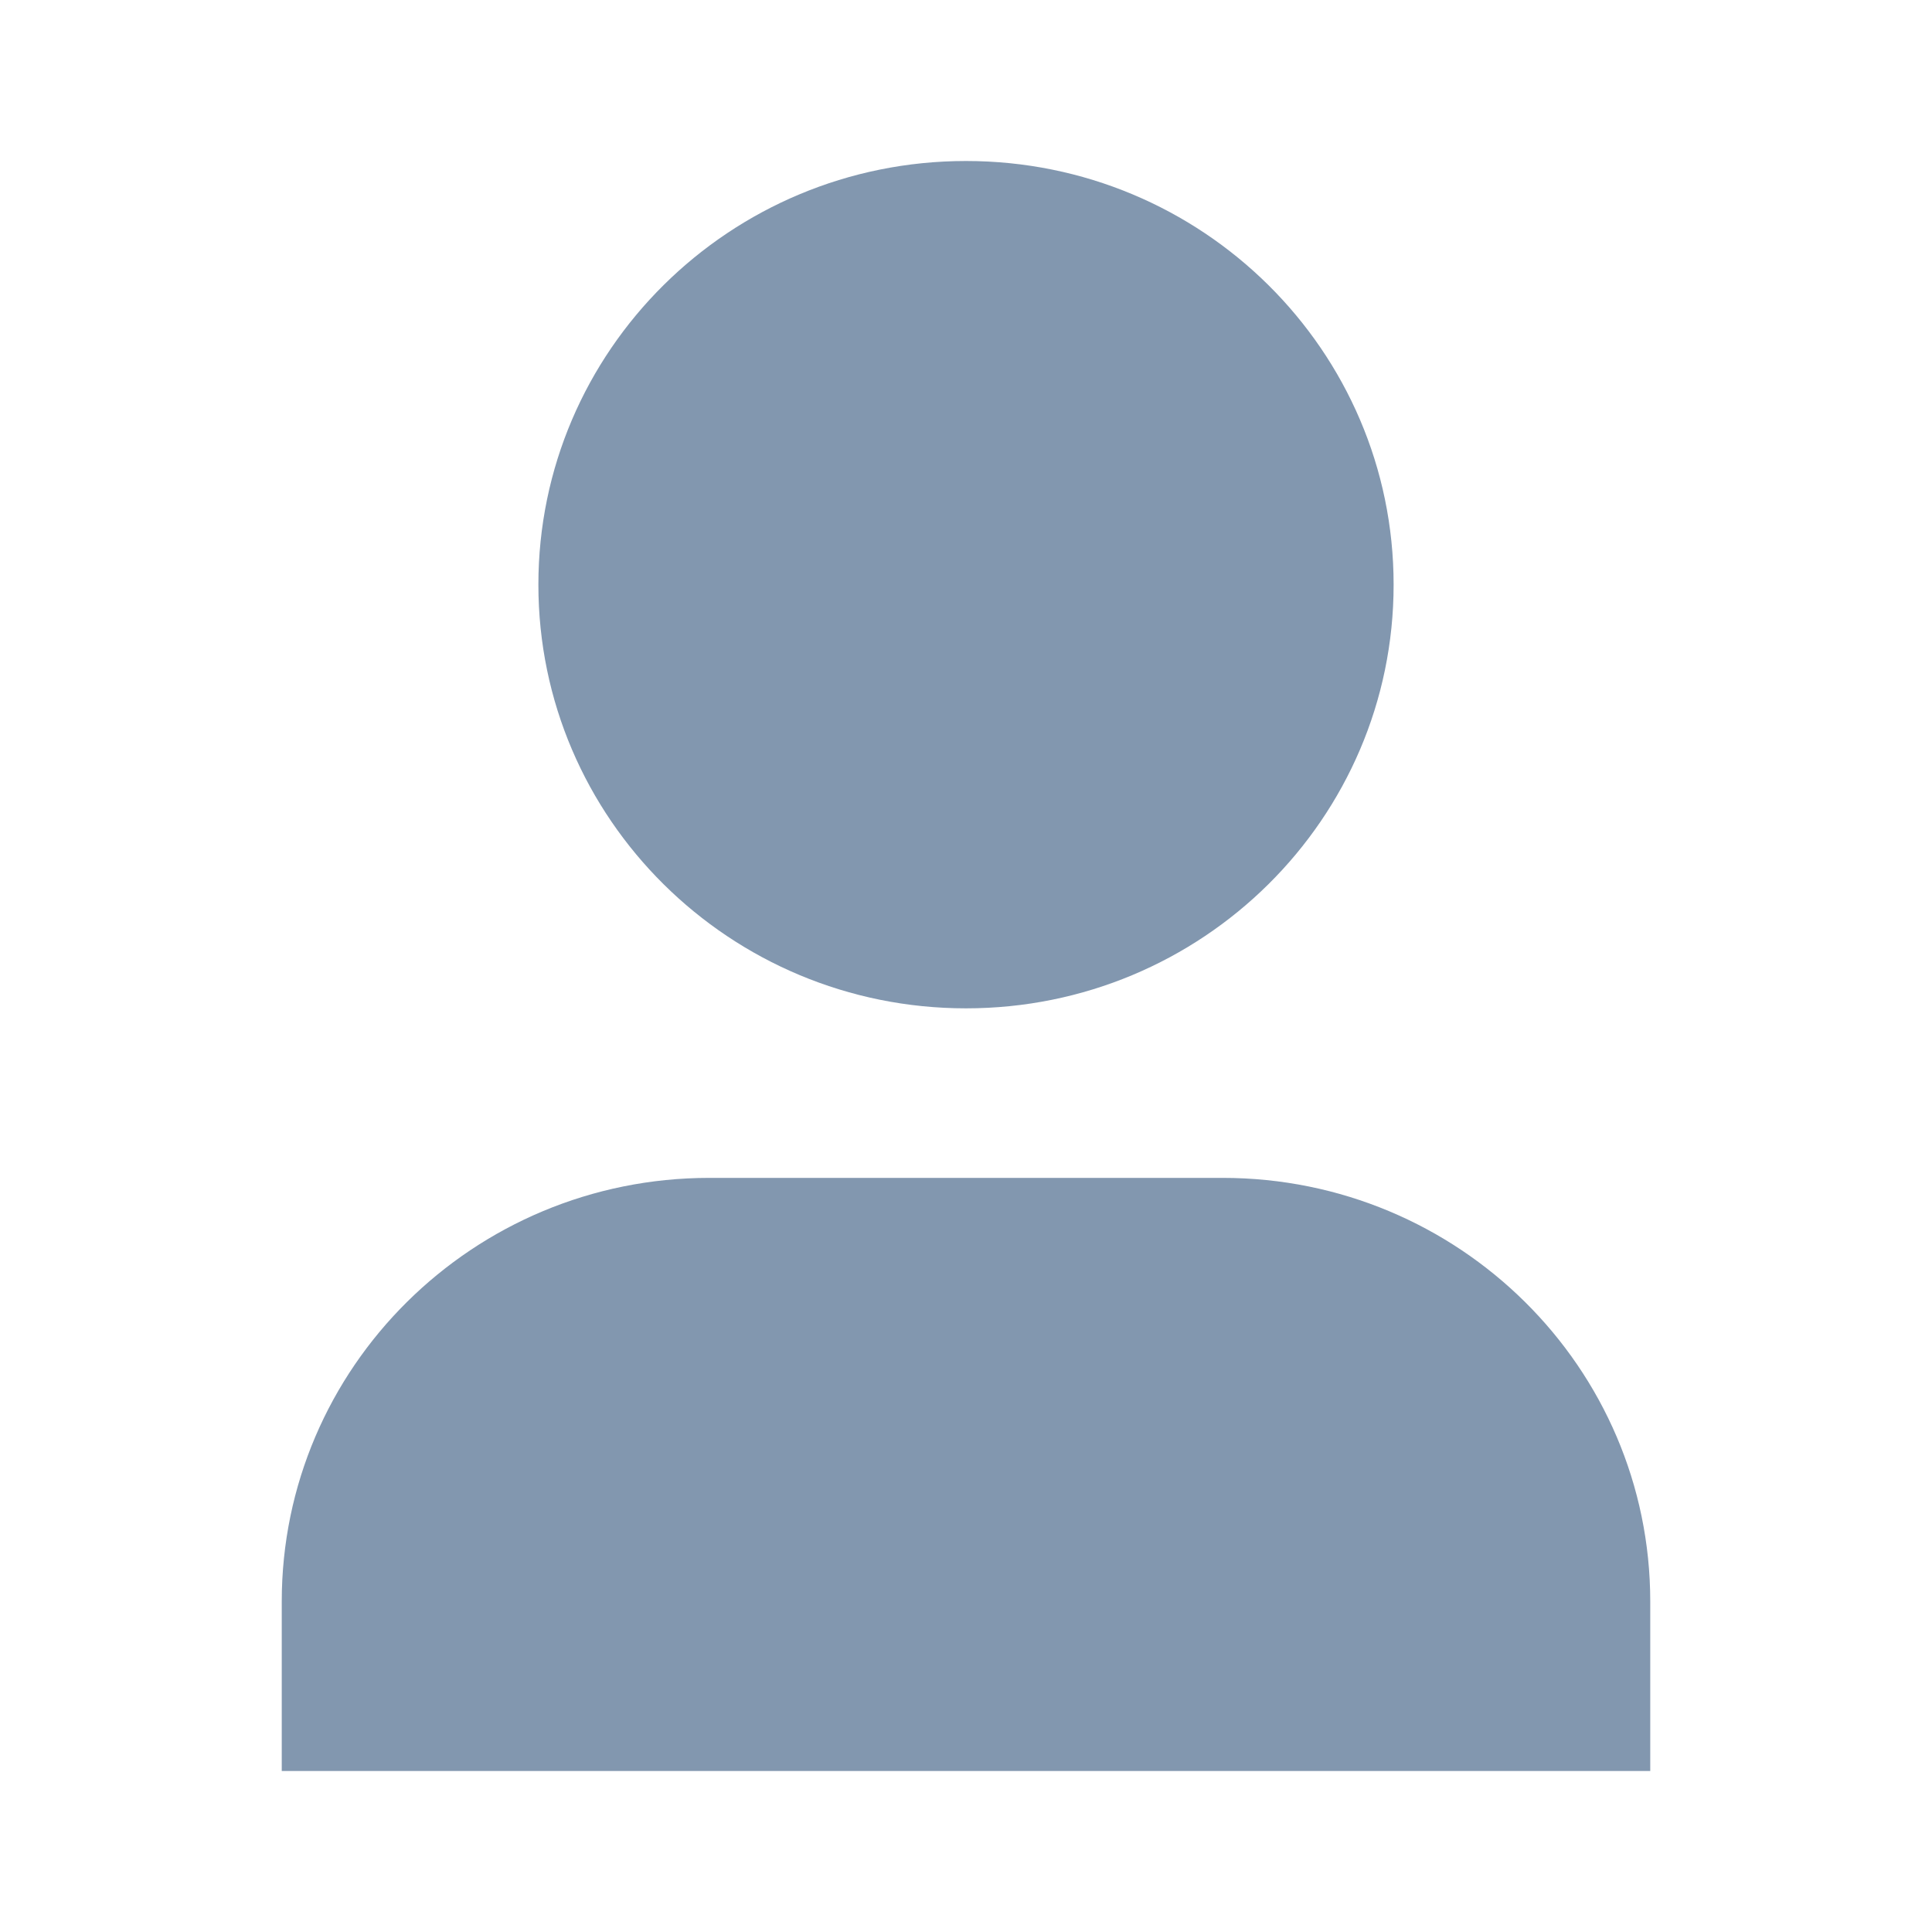 <?xml version="1.0" encoding="UTF-8"?>
<svg width="24px" height="24px" viewBox="0 0 24 24" version="1.1" xmlns="http://www.w3.org/2000/svg" xmlns:xlink="http://www.w3.org/1999/xlink">
    <title>图表/账号备份</title>
    <g id="图表/账号备份" stroke="none" stroke-width="1" fill="none" fill-rule="evenodd">
        <g id="编组" transform="translate(3.5, 2)" fill="#8297af" fill-rule="nonzero">
            <path d="M17,20 L0,20 L0,17.895 C0,14.988 2.378,12.632 5.312,12.632 L11.688,12.632 C14.621,12.632 17,14.988 17,17.895 L17,20 Z M8.5,10.526 C5.566,10.526 3.188,8.17 3.188,5.263 C3.188,2.356 5.566,0 8.5,0 C11.434,0 13.812,2.356 13.812,5.263 C13.812,8.17 11.434,10.526 8.5,10.526 Z" id="形状"></path>
        </g>
    </g>
</svg>